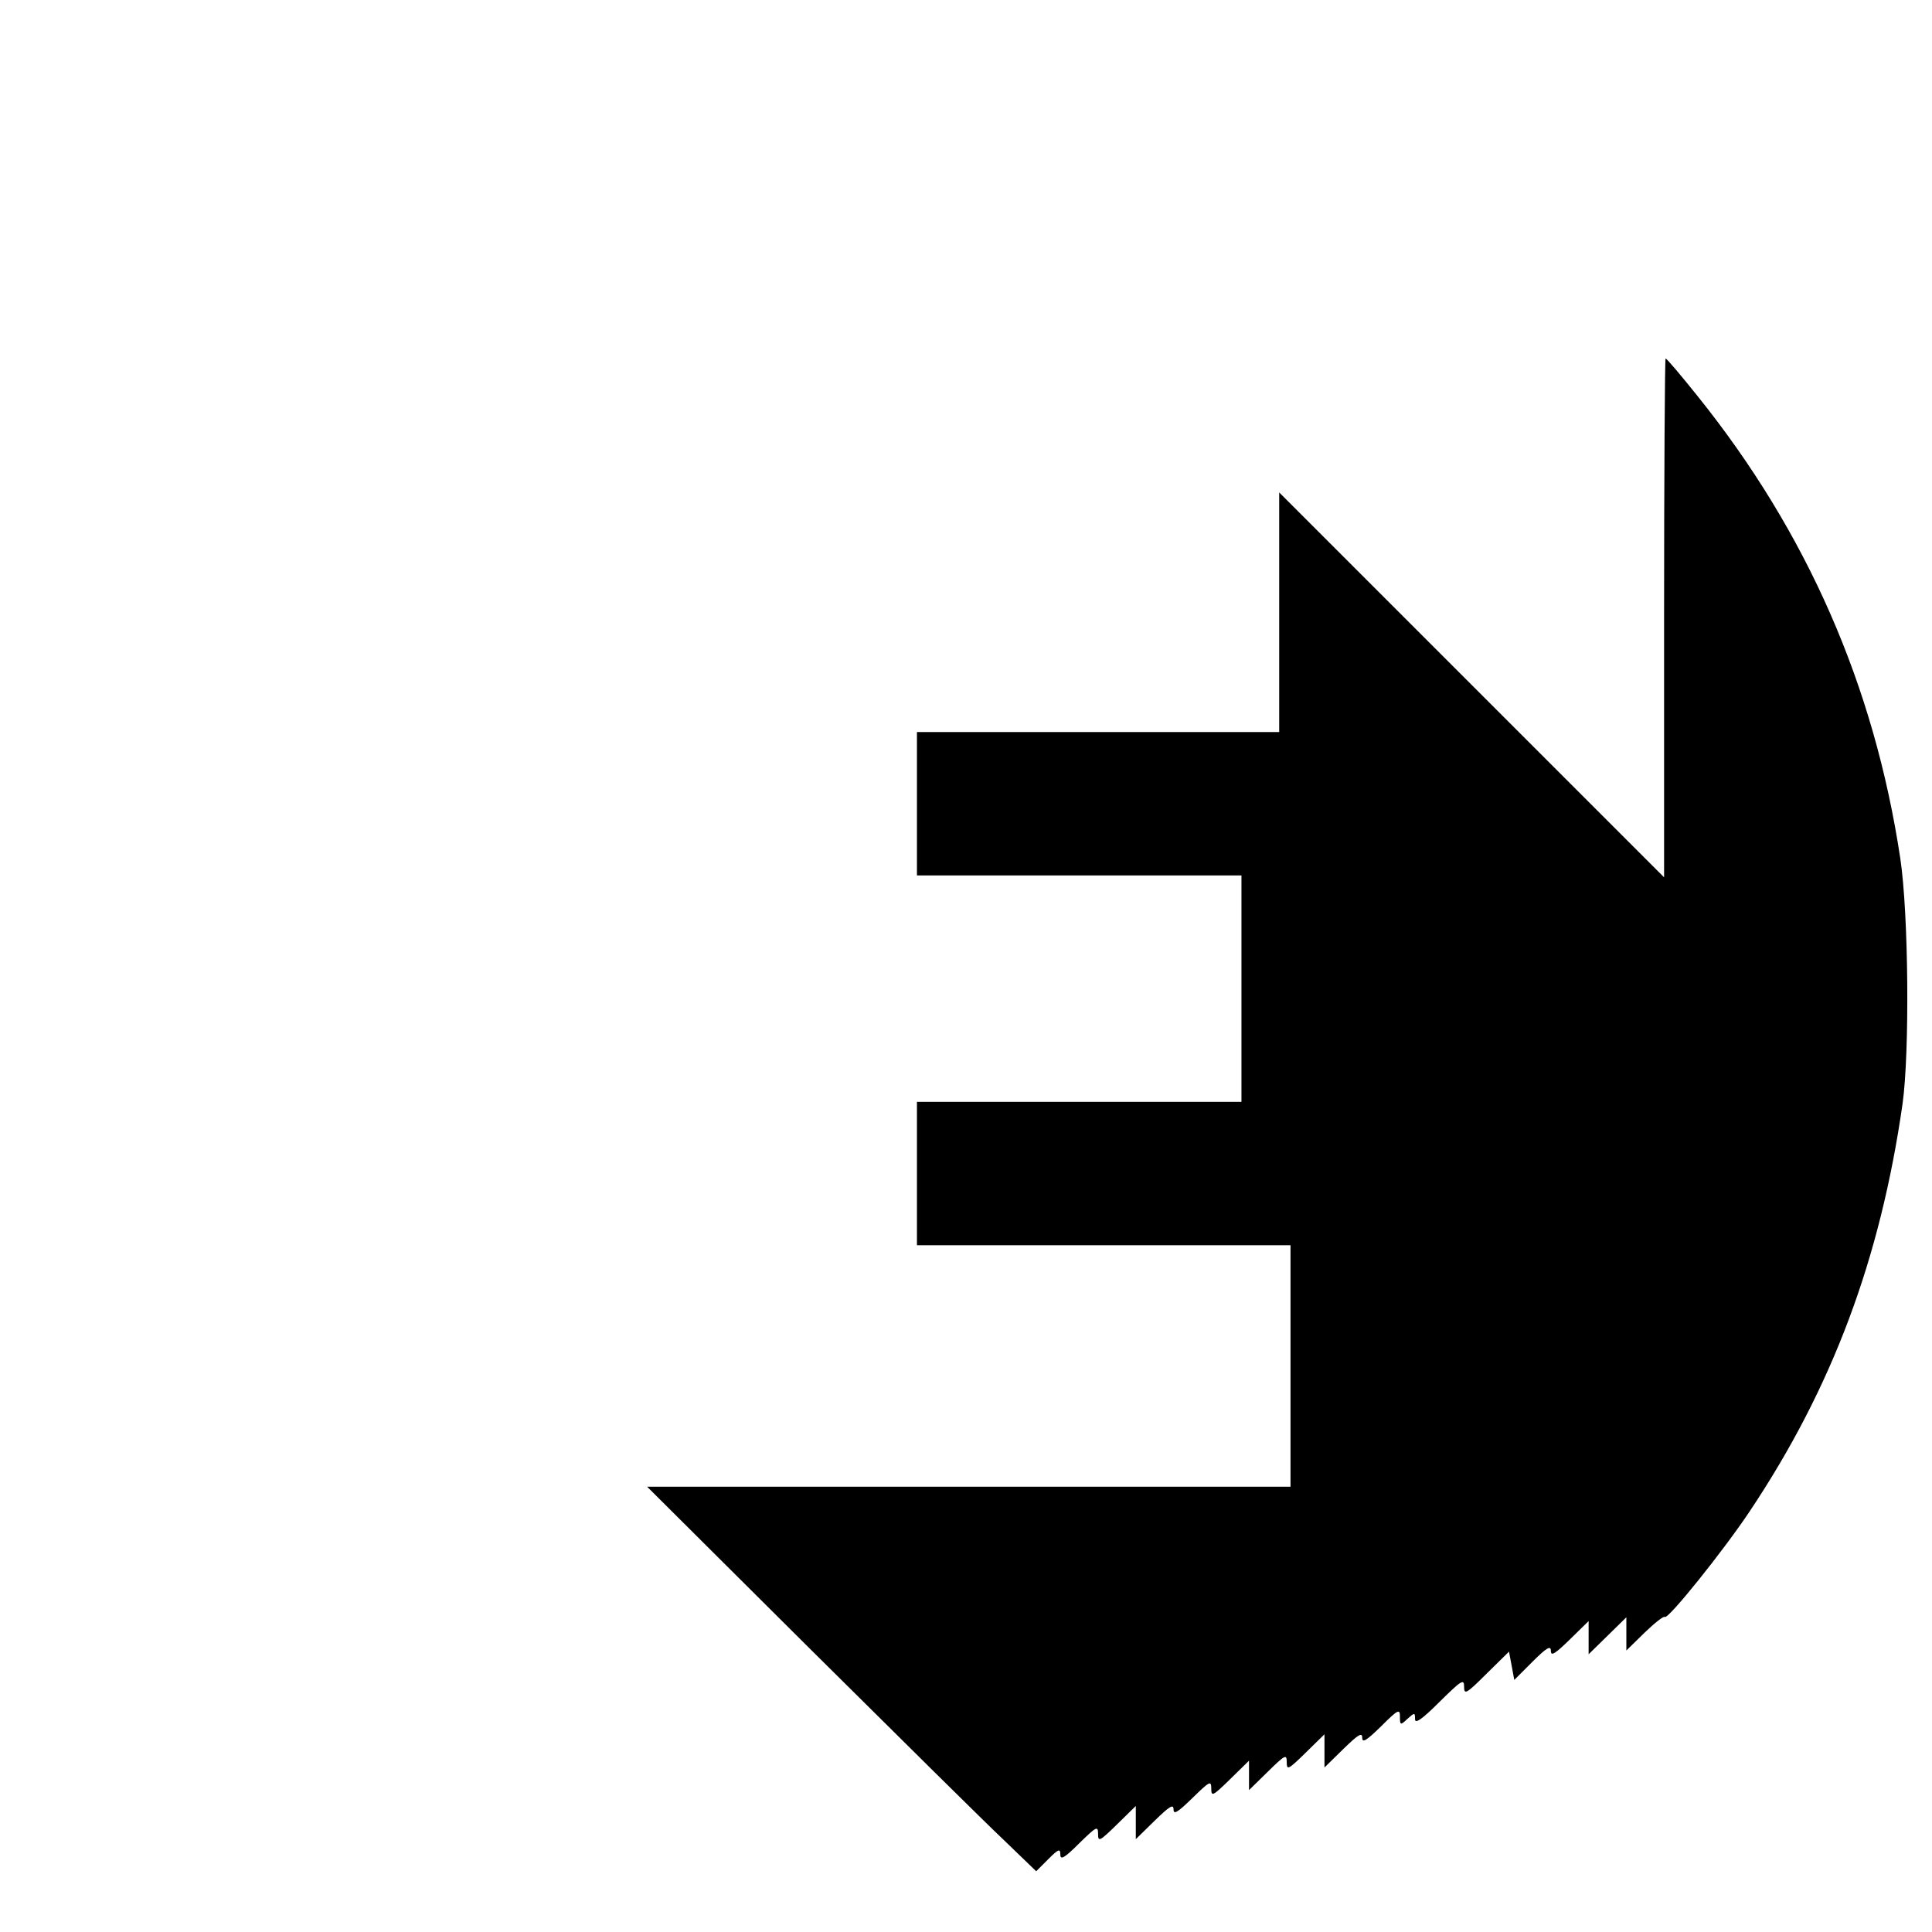 <?xml version="1.0" standalone="no"?>
<!DOCTYPE svg PUBLIC "-//W3C//DTD SVG 20010904//EN"
 "http://www.w3.org/TR/2001/REC-SVG-20010904/DTD/svg10.dtd">
<svg version="1.0" xmlns="http://www.w3.org/2000/svg"
 width="512pt" height="512pt" viewBox="0 0 512 512"
 preserveAspectRatio="xMidYMid meet">

<g transform="translate(0,512) scale(0.1,-0.1)"
fill="#000000" stroke="none">
<path d="M4410 3483 l0 -688 -510 510 -510 510 0 -318 0 -317 -480 0 -480 0 0
-190 0 -190 430 0 430 0 0 -300 0 -300 -430 0 -430 0 0 -190 0 -190 495 0 495
0 0 -320 0 -320 -852 0 -853 0 430 -428 c237 -235 468 -464 516 -509 l85 -82
32 32 c27 27 32 29 32 12 0 -15 11 -9 50 30 46 45 50 47 50 25 0 -22 4 -20 50
25 l50 49 0 -44 0 -44 50 49 c39 38 50 45 50 30 0 -15 11 -8 50 30 46 45 50
47 50 25 0 -22 4 -20 50 25 l50 49 0 -39 0 -39 50 49 c46 45 50 47 50 25 0
-22 4 -20 50 25 l50 49 0 -44 0 -44 50 49 c39 38 50 45 50 30 0 -15 11 -8 50
30 45 45 50 47 50 26 0 -23 1 -24 20 -6 19 17 20 17 20 -1 0 -13 18 -1 65 46
58 57 65 62 65 40 0 -22 6 -19 59 34 l60 59 7 -37 7 -38 48 48 c38 38 49 44
49 29 0 -15 11 -8 50 30 l50 49 0 -44 0 -44 50 49 50 49 0 -44 0 -44 48 47
c27 26 51 45 54 42 8 -8 155 175 225 280 219 328 346 668 405 1080 19 137 16
503 -6 650 -69 458 -247 864 -537 1225 -44 55 -82 100 -85 100 -2 0 -4 -309
-4 -687z"/>
</g>
</svg>
